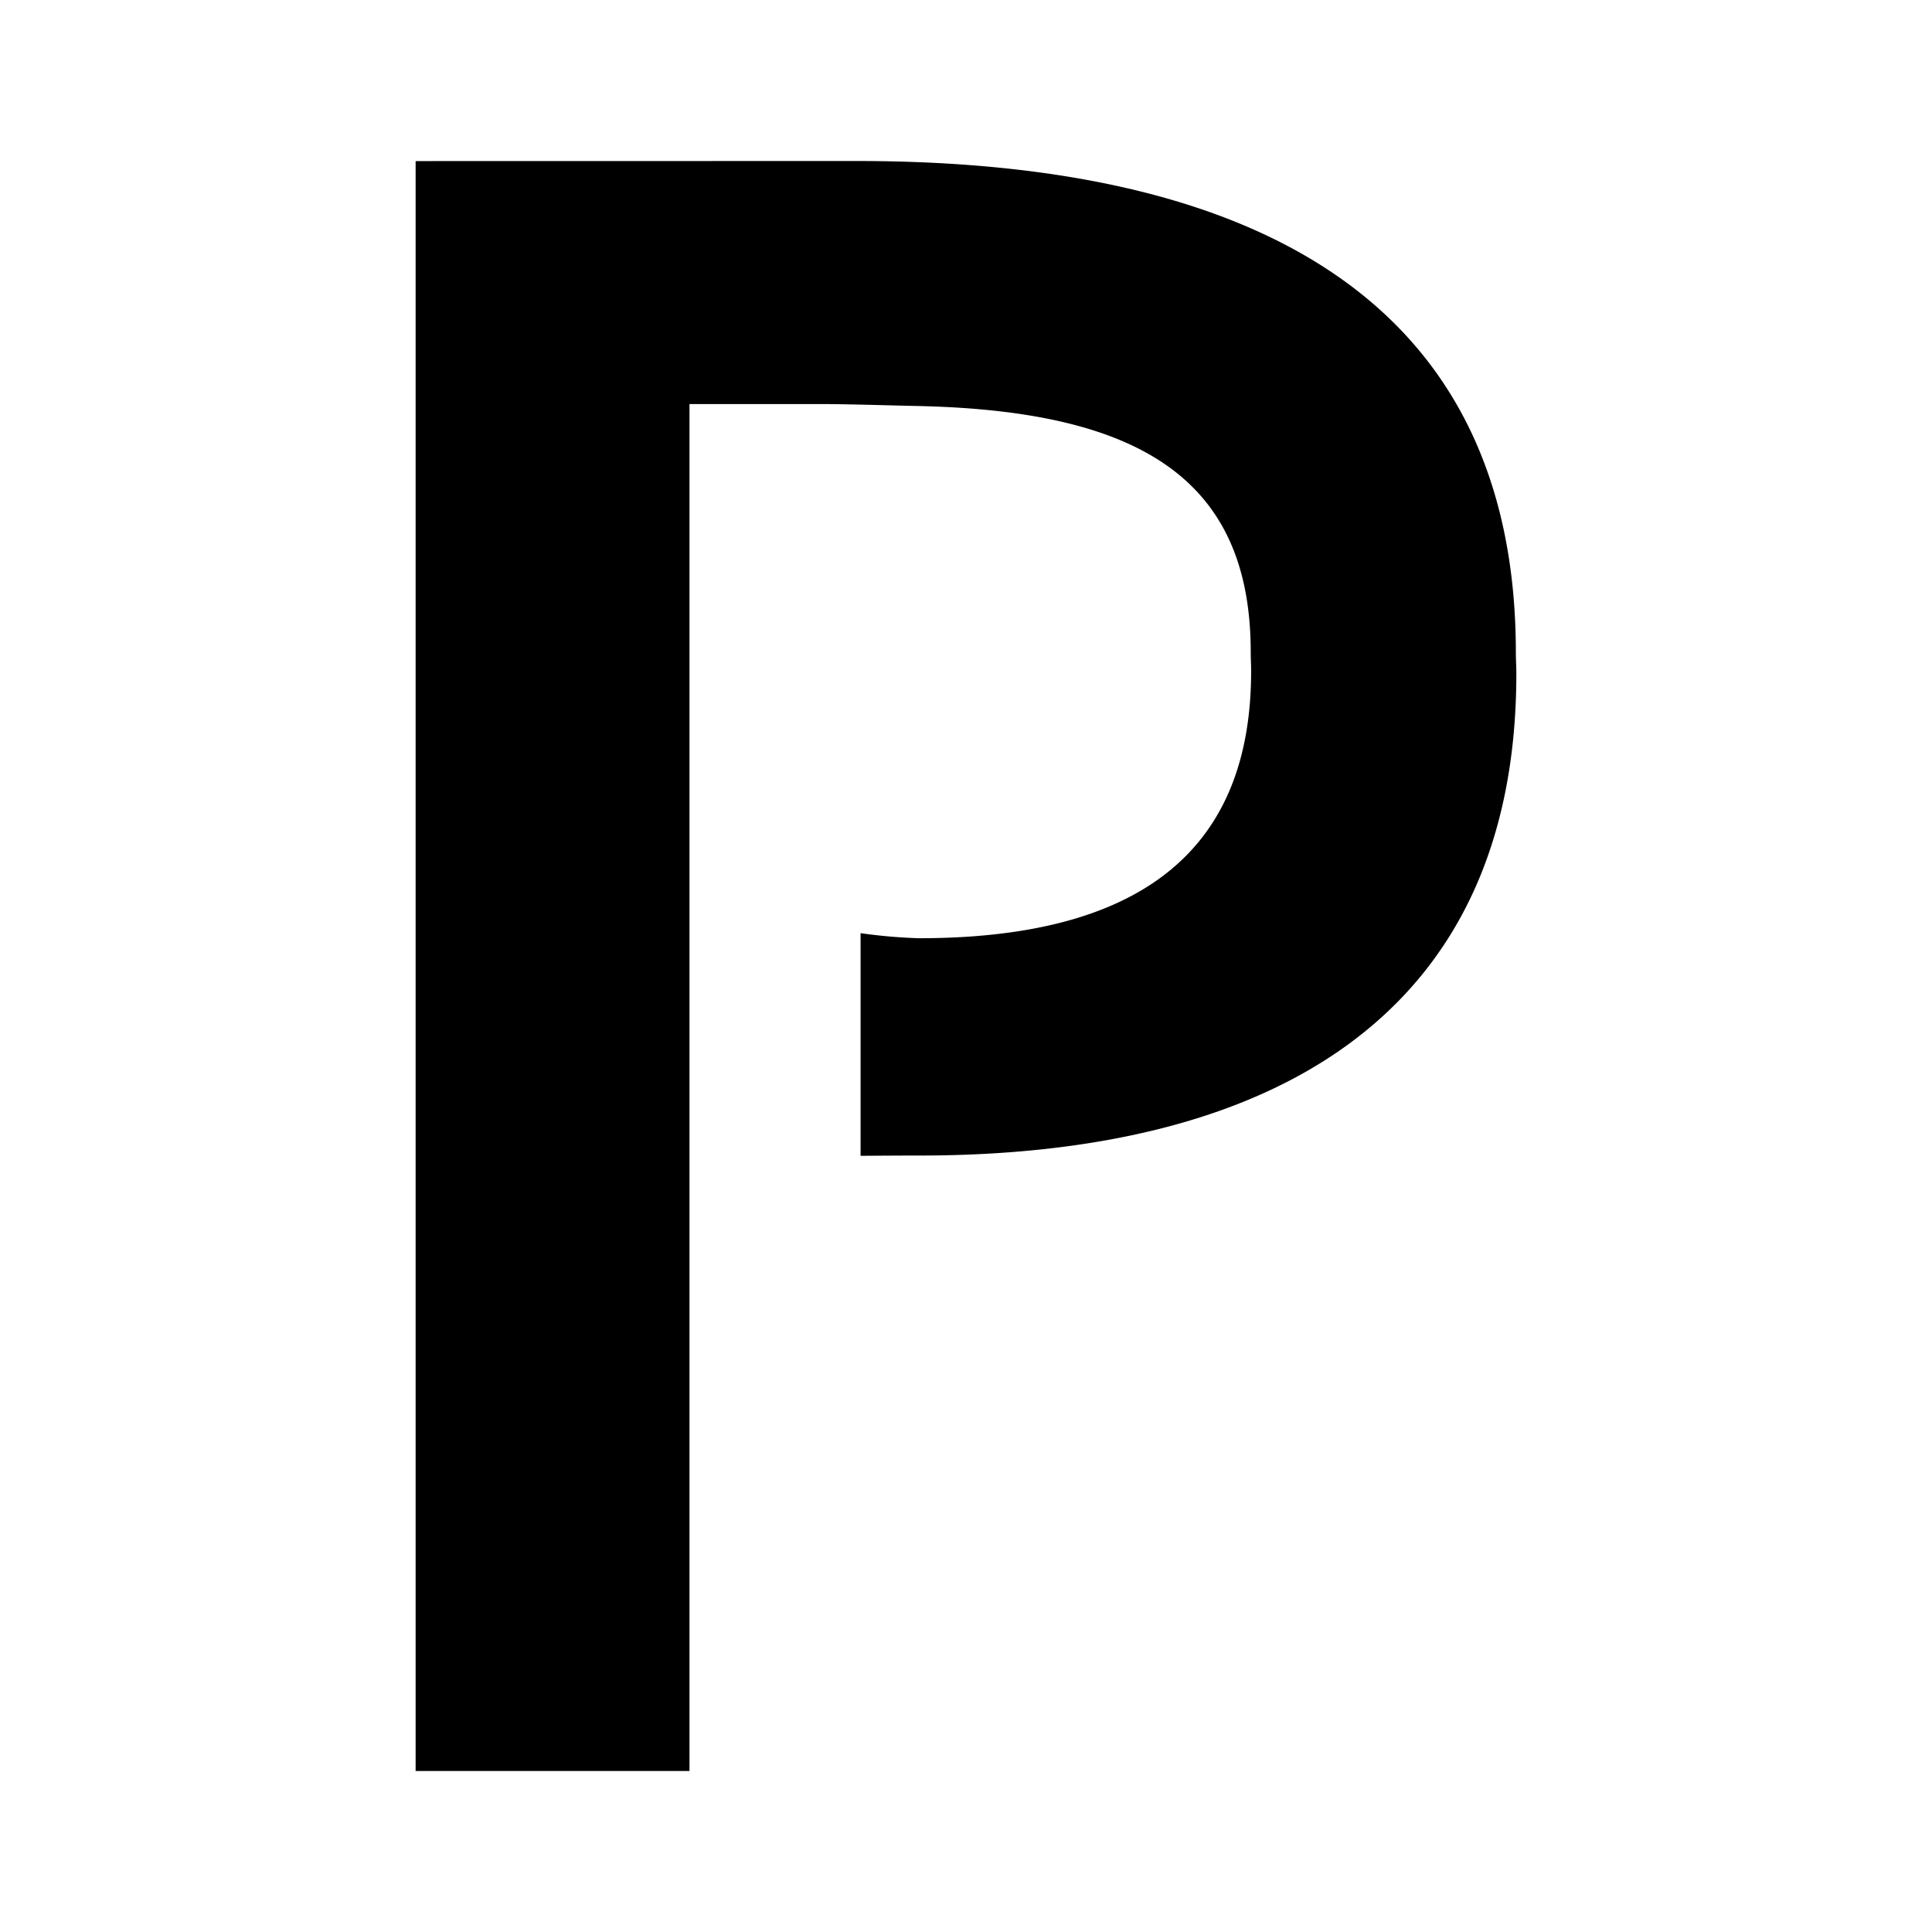 <svg xmlns="http://www.w3.org/2000/svg" viewBox="0 0 48 48">
    <path d="M21.287,4l-10.961.002V44h6.804V10.039H20.531c.796.007,1.538.033,2.209.047,5.564.108,8.334,1.805,8.334,6.12,0,.174.01.287.01.467,0,3.989-2.197,6.637-8.251,6.637a12.963,12.963,0,0,1-1.452-.126v5.532s.865-.007,1.457-.007c8.694,0,14.835-3.411,14.835-11.975,0-.172-.012-.348-.012-.517C37.663,7.341,30.981,4,21.287,4Z"/>
</svg>